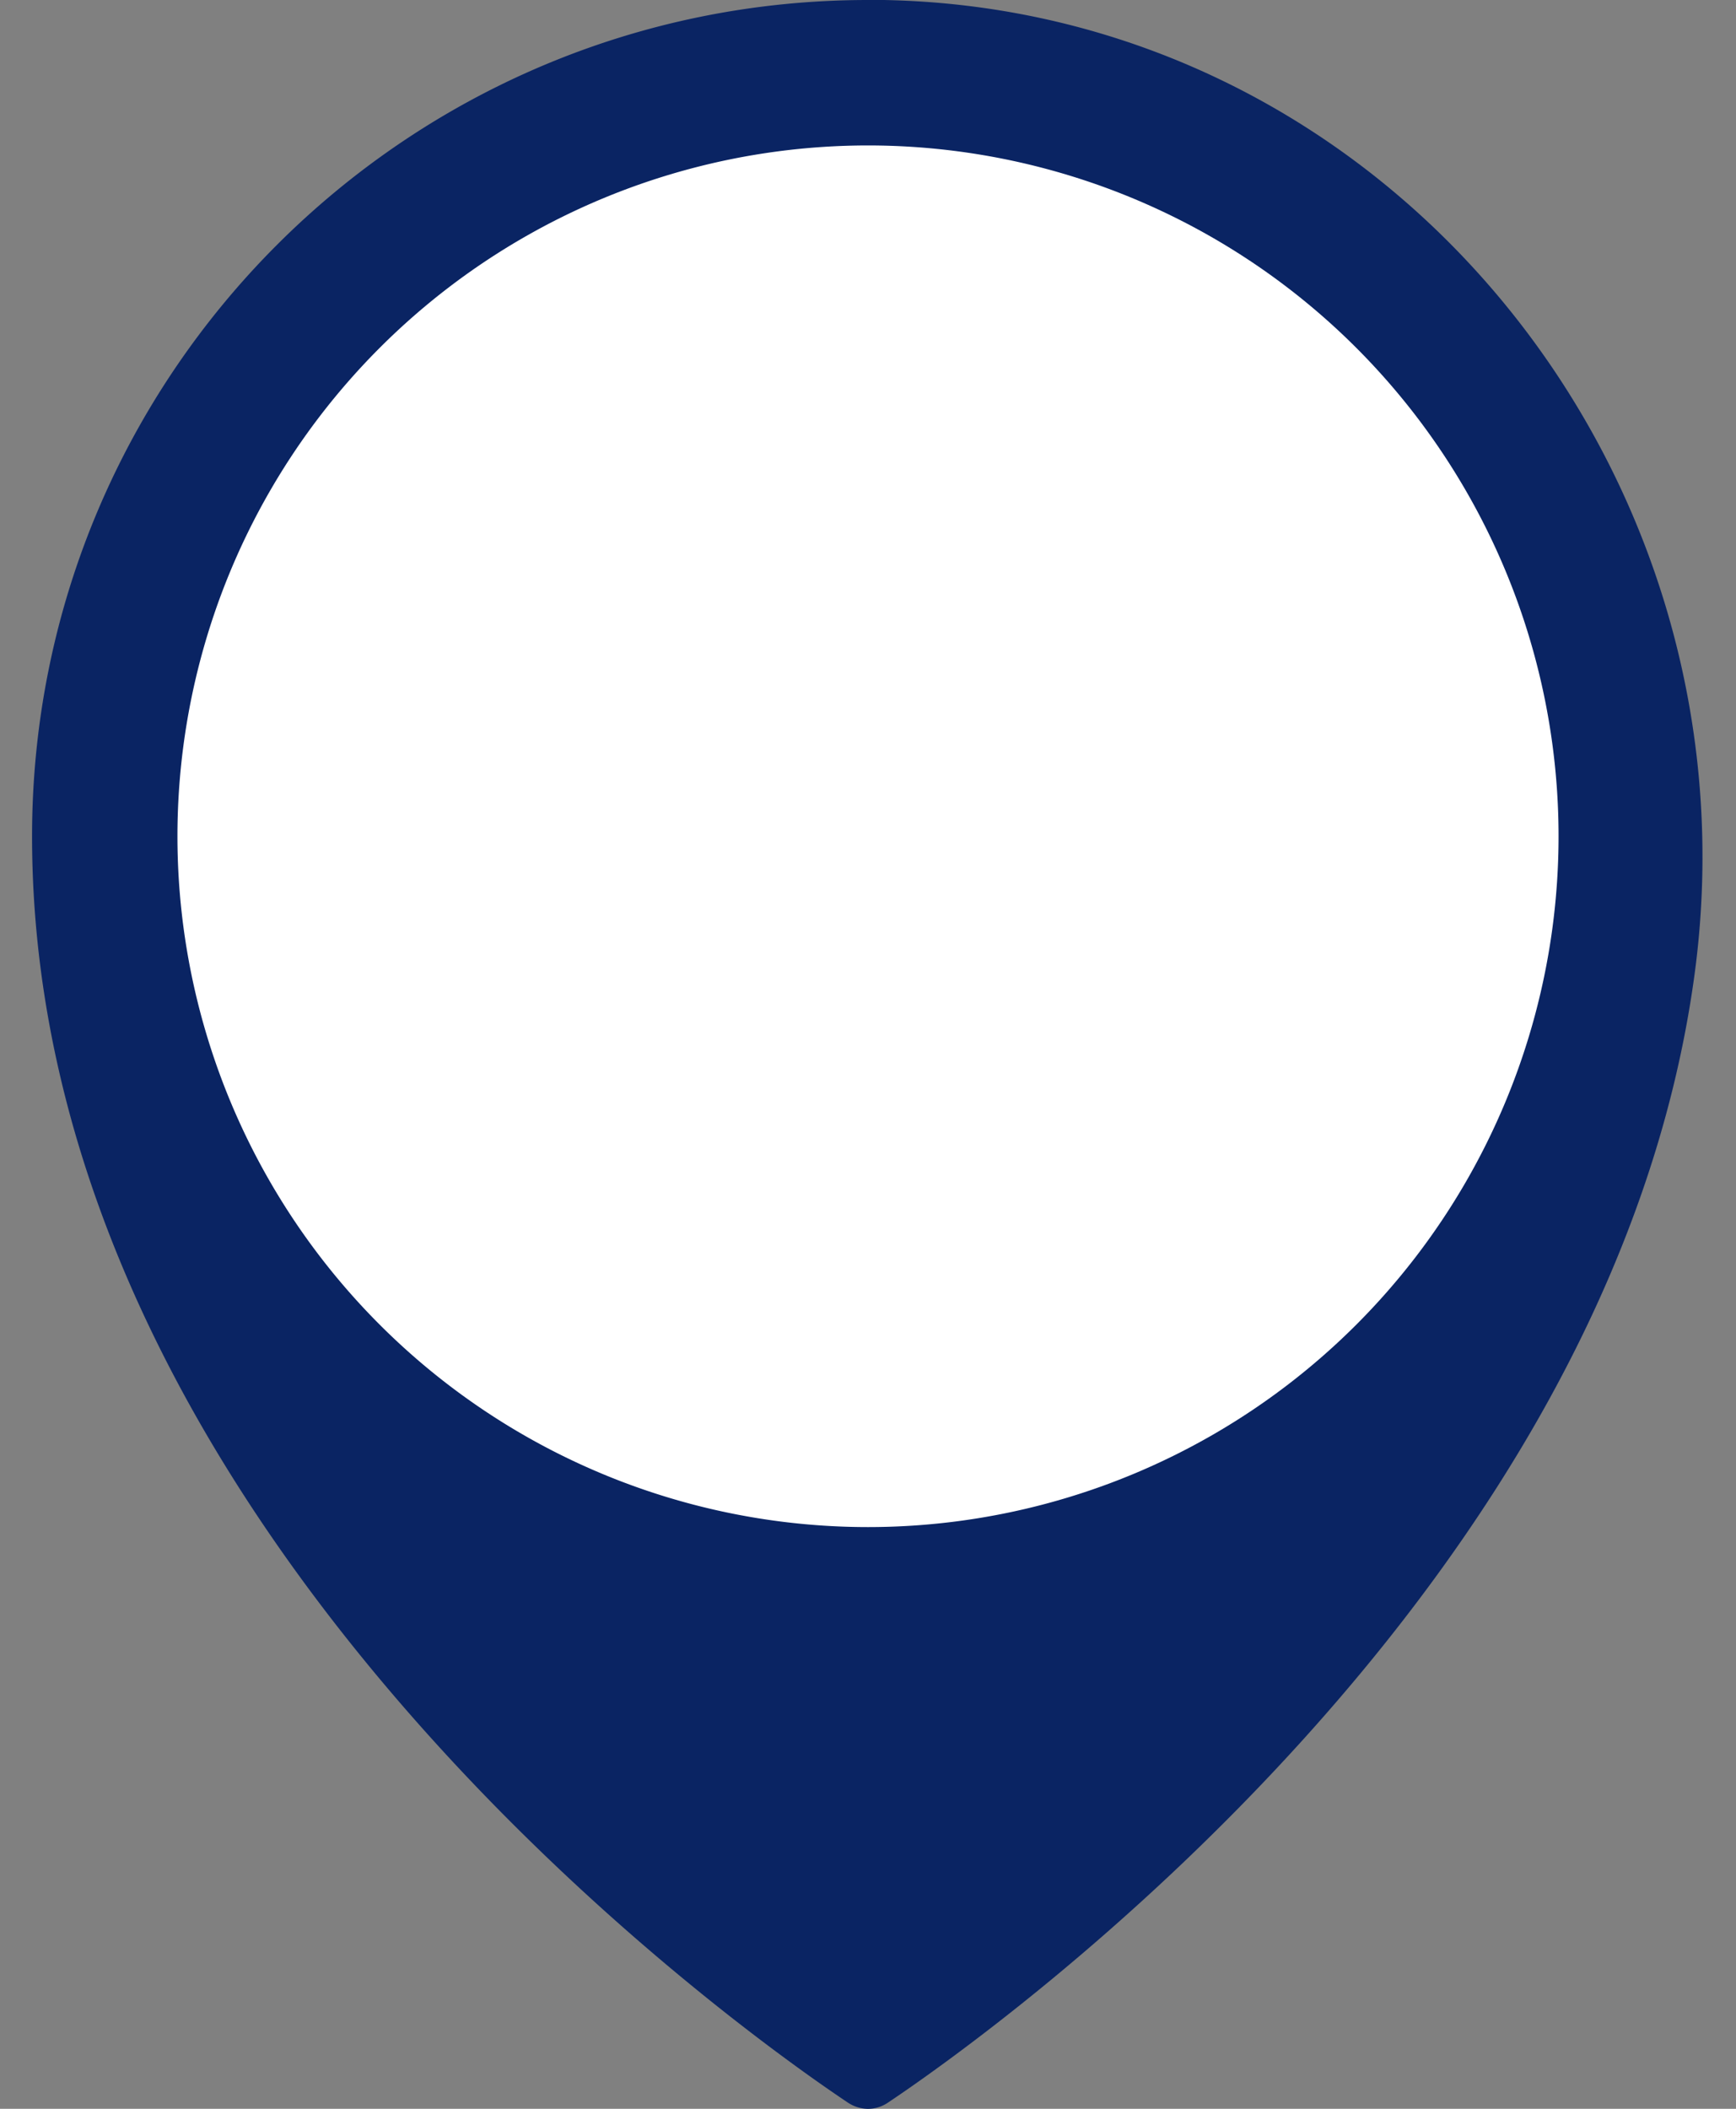 <svg xmlns="http://www.w3.org/2000/svg" width="28" height="34" fill="none" xmlns:v="https://vecta.io/nano"><rect width="100%" height="100%" fill="#808080" stroke="none"/><path d="M14.252 0H14C6.554 0 .517 6.036.517 13.483c0 11.021 11.115 19.052 13.16 20.418.096.064.208.098.322.1a.58.58 0 0 0 .322-.1c1.911-1.278 11.666-8.336 13.008-18.172C28.432 7.65 22.406.152 14.252 0z" fill="#0a2463"/><path d="M14 24.621a11.14 11.14 0 0 0 11.138-11.138A11.14 11.14 0 0 0 14 2.345 11.14 11.14 0 0 0 2.862 13.483 11.14 11.14 0 0 0 14 24.621z" fill="#fff"/></svg>